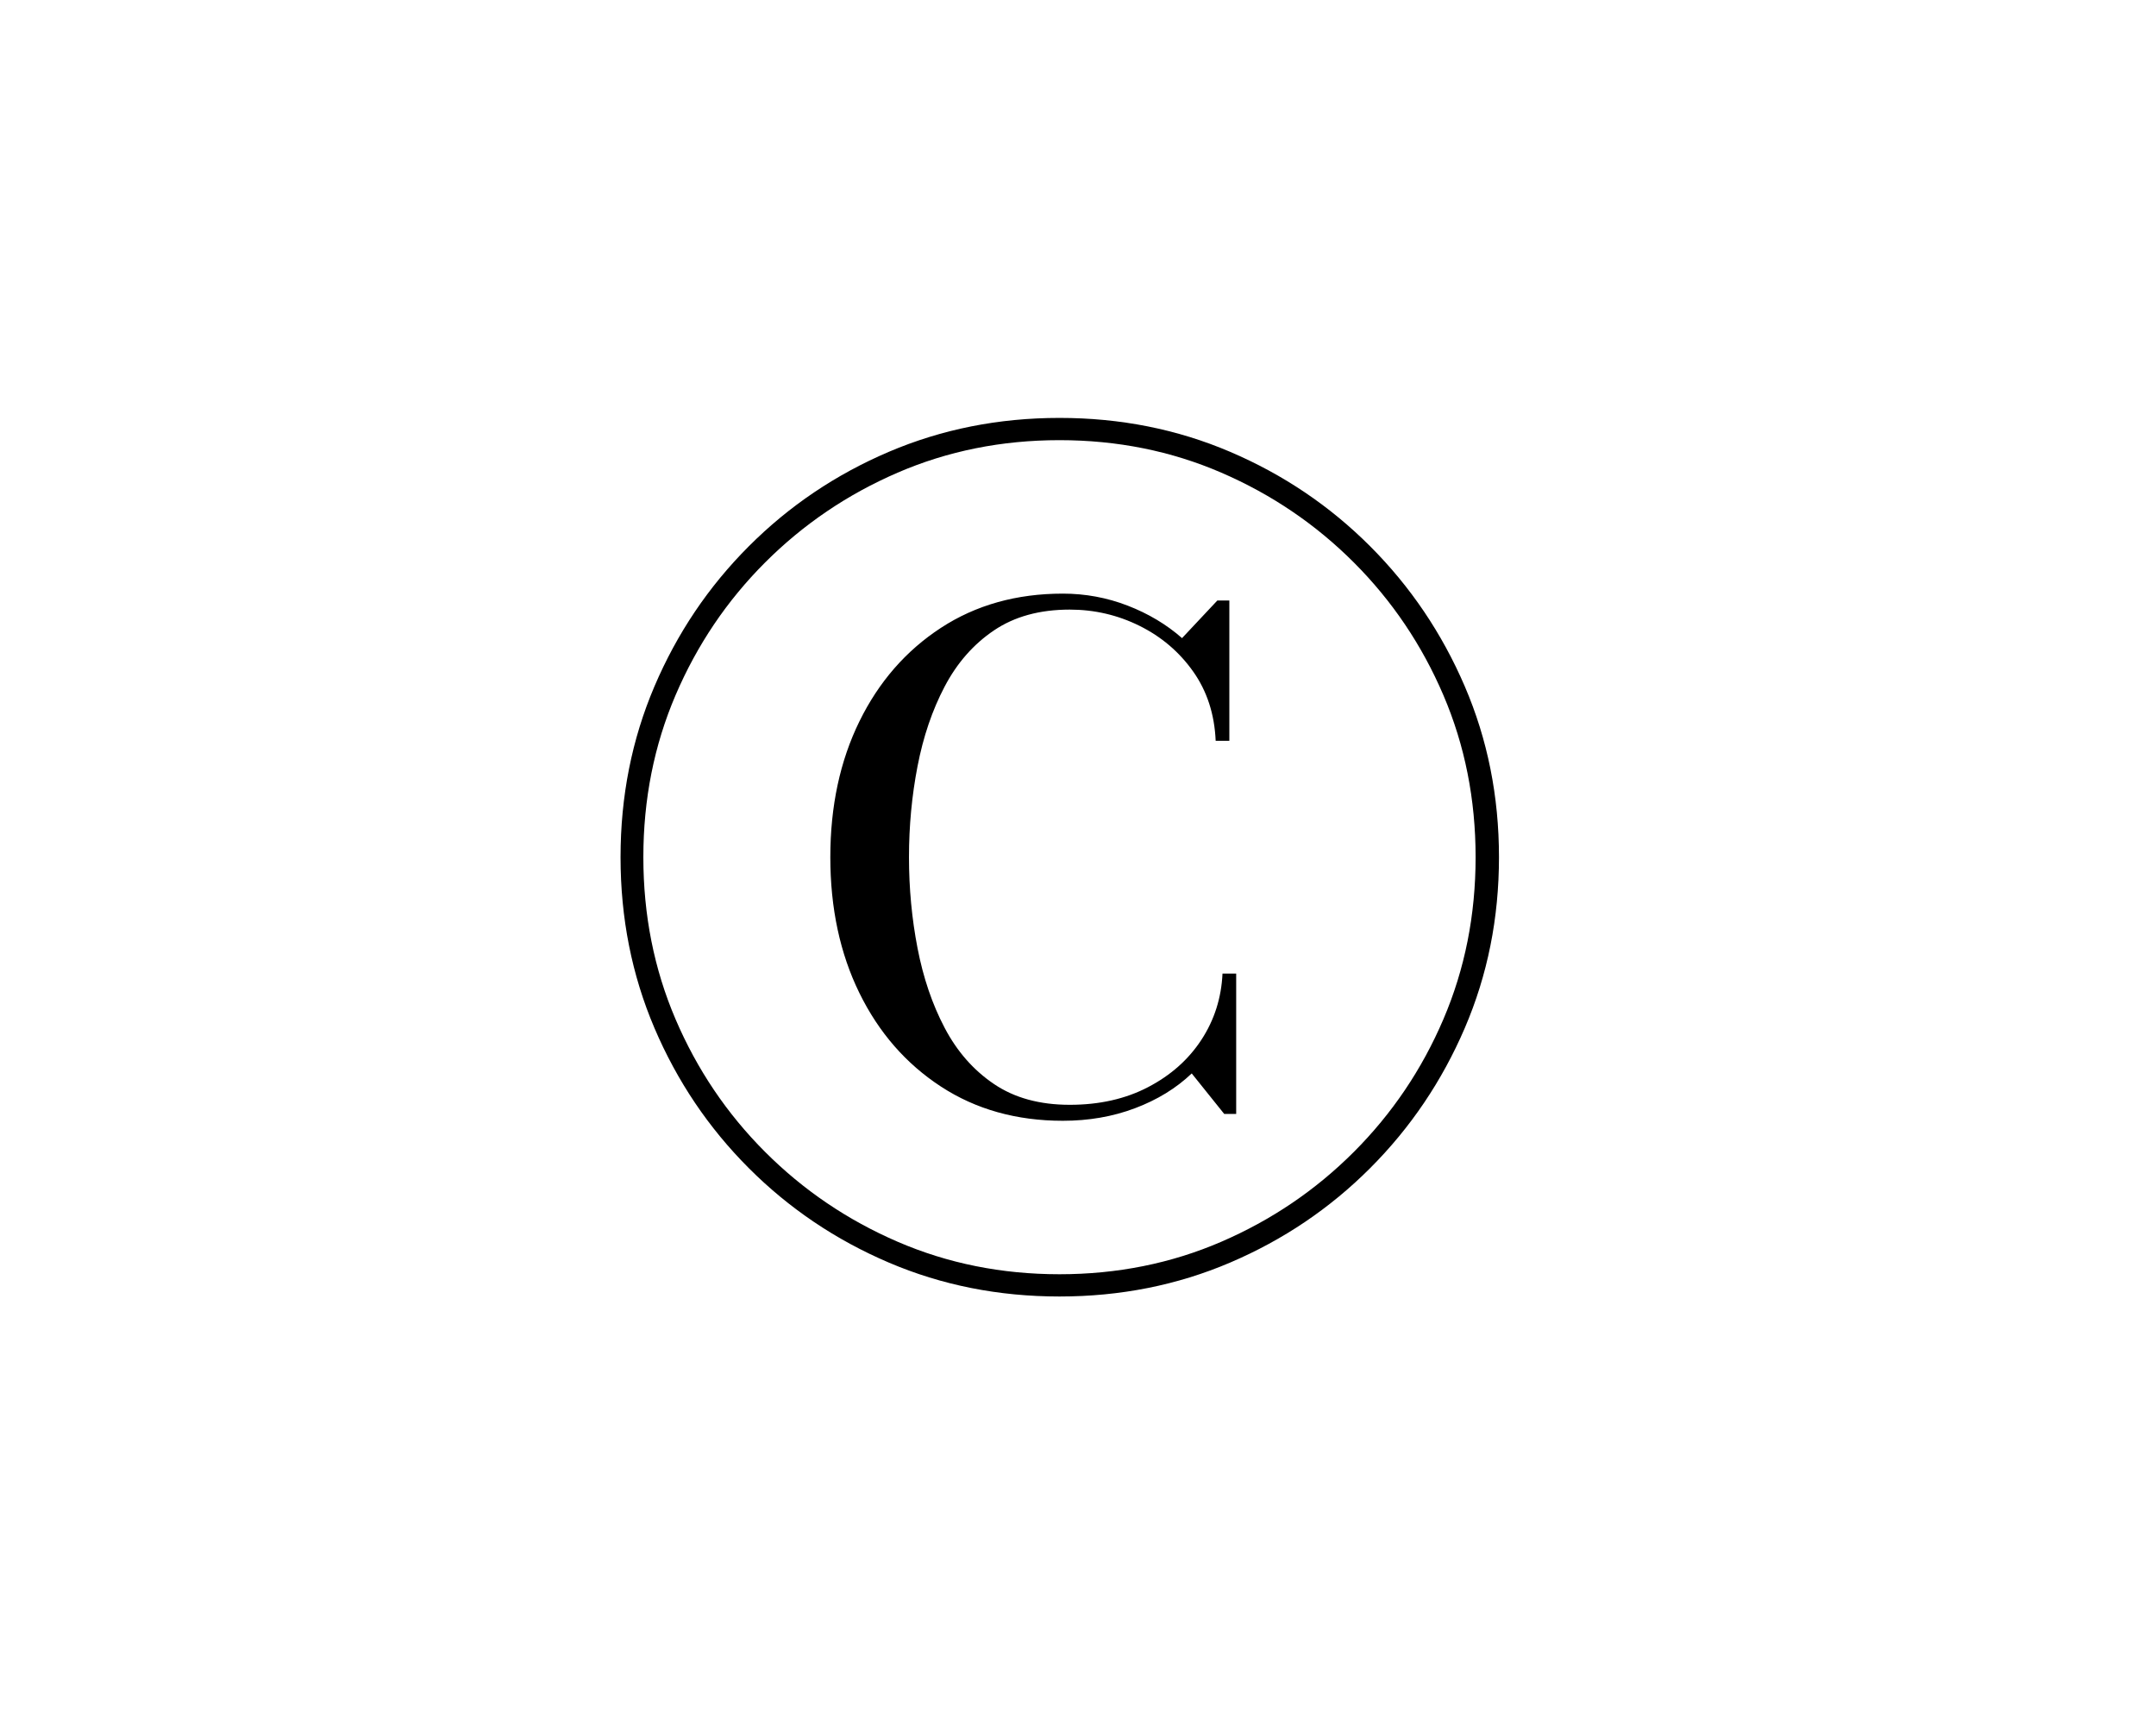 <svg width="287" height="228" viewBox="0 0 287 228" fill="none" xmlns="http://www.w3.org/2000/svg">
<path d="M141.034 55.622C149.131 55.622 156.704 57.125 163.761 60.14C170.818 63.154 177.025 67.338 182.39 72.707C187.754 78.075 191.951 84.286 194.986 91.348C198.021 98.41 199.539 105.988 199.539 114.09C199.539 122.192 198.021 129.77 194.986 136.832C191.951 143.894 187.754 150.105 182.39 155.473C177.025 160.842 170.818 165.026 163.761 168.04C156.704 171.055 149.131 172.558 141.034 172.558C132.938 172.558 125.365 171.055 118.308 168.04C111.251 165.026 105.043 160.842 99.679 155.473C94.314 150.105 90.133 143.894 87.12 136.832C84.108 129.77 82.605 122.192 82.605 114.09C82.605 105.988 84.108 98.41 87.12 91.348C90.133 84.286 94.314 78.075 99.679 72.707C105.043 67.338 111.251 63.154 118.308 60.14C125.365 57.133 132.938 55.622 141.034 55.622ZM141.034 169.597C148.721 169.597 155.907 168.154 162.584 165.269C169.262 162.383 175.143 158.397 180.227 153.309C185.311 148.222 189.28 142.337 192.14 135.655C195.001 128.973 196.428 121.782 196.428 114.09C196.428 106.398 195.001 99.207 192.14 92.525C189.28 85.843 185.311 79.958 180.227 74.871C175.143 69.783 169.262 65.797 162.584 62.911C155.907 60.026 148.721 58.583 141.034 58.583C133.347 58.583 126.161 60.026 119.484 62.911C112.806 65.797 106.925 69.783 101.841 74.871C96.757 79.958 92.789 85.843 89.928 92.525C87.067 99.207 85.641 106.398 85.641 114.09C85.641 121.782 87.067 128.973 89.928 135.655C92.789 142.337 96.757 148.222 101.841 153.309C106.925 158.397 112.806 162.383 119.484 165.269C126.161 168.154 133.347 169.597 141.034 169.597ZM142.4 147.045C146.346 147.045 149.821 146.263 152.834 144.691C155.846 143.119 158.206 141.023 159.929 138.389C161.651 135.754 162.584 132.823 162.736 129.58H164.557V148.26H162.964L158.639 142.869C156.567 144.843 154.048 146.384 151.088 147.5C148.129 148.617 144.927 149.171 141.489 149.171C135.32 149.171 129.902 147.652 125.251 144.615C120.599 141.578 116.98 137.424 114.4 132.162C111.82 126.9 110.53 120.871 110.53 114.09C110.53 107.309 111.82 101.28 114.4 96.018C116.98 90.756 120.599 86.602 125.251 83.565C129.902 80.528 135.32 79.009 141.489 79.009C144.472 79.009 147.347 79.54 150.102 80.603C152.856 81.667 155.277 83.109 157.349 84.932L162.053 79.92H163.647V98.6H161.826C161.674 95.054 160.672 91.978 158.828 89.374C156.984 86.769 154.602 84.742 151.695 83.299C148.789 81.856 145.686 81.135 142.4 81.135C138.401 81.135 135.039 82.061 132.308 83.907C129.576 85.752 127.391 88.25 125.744 91.386C124.097 94.522 122.898 98.053 122.14 101.979C121.381 105.904 121.001 109.936 121.001 114.09C121.001 118.243 121.381 122.276 122.14 126.201C122.898 130.127 124.097 133.658 125.744 136.794C127.391 139.93 129.576 142.428 132.308 144.273C135.039 146.126 138.401 147.045 142.4 147.045Z" fill="black"/>
</svg>
